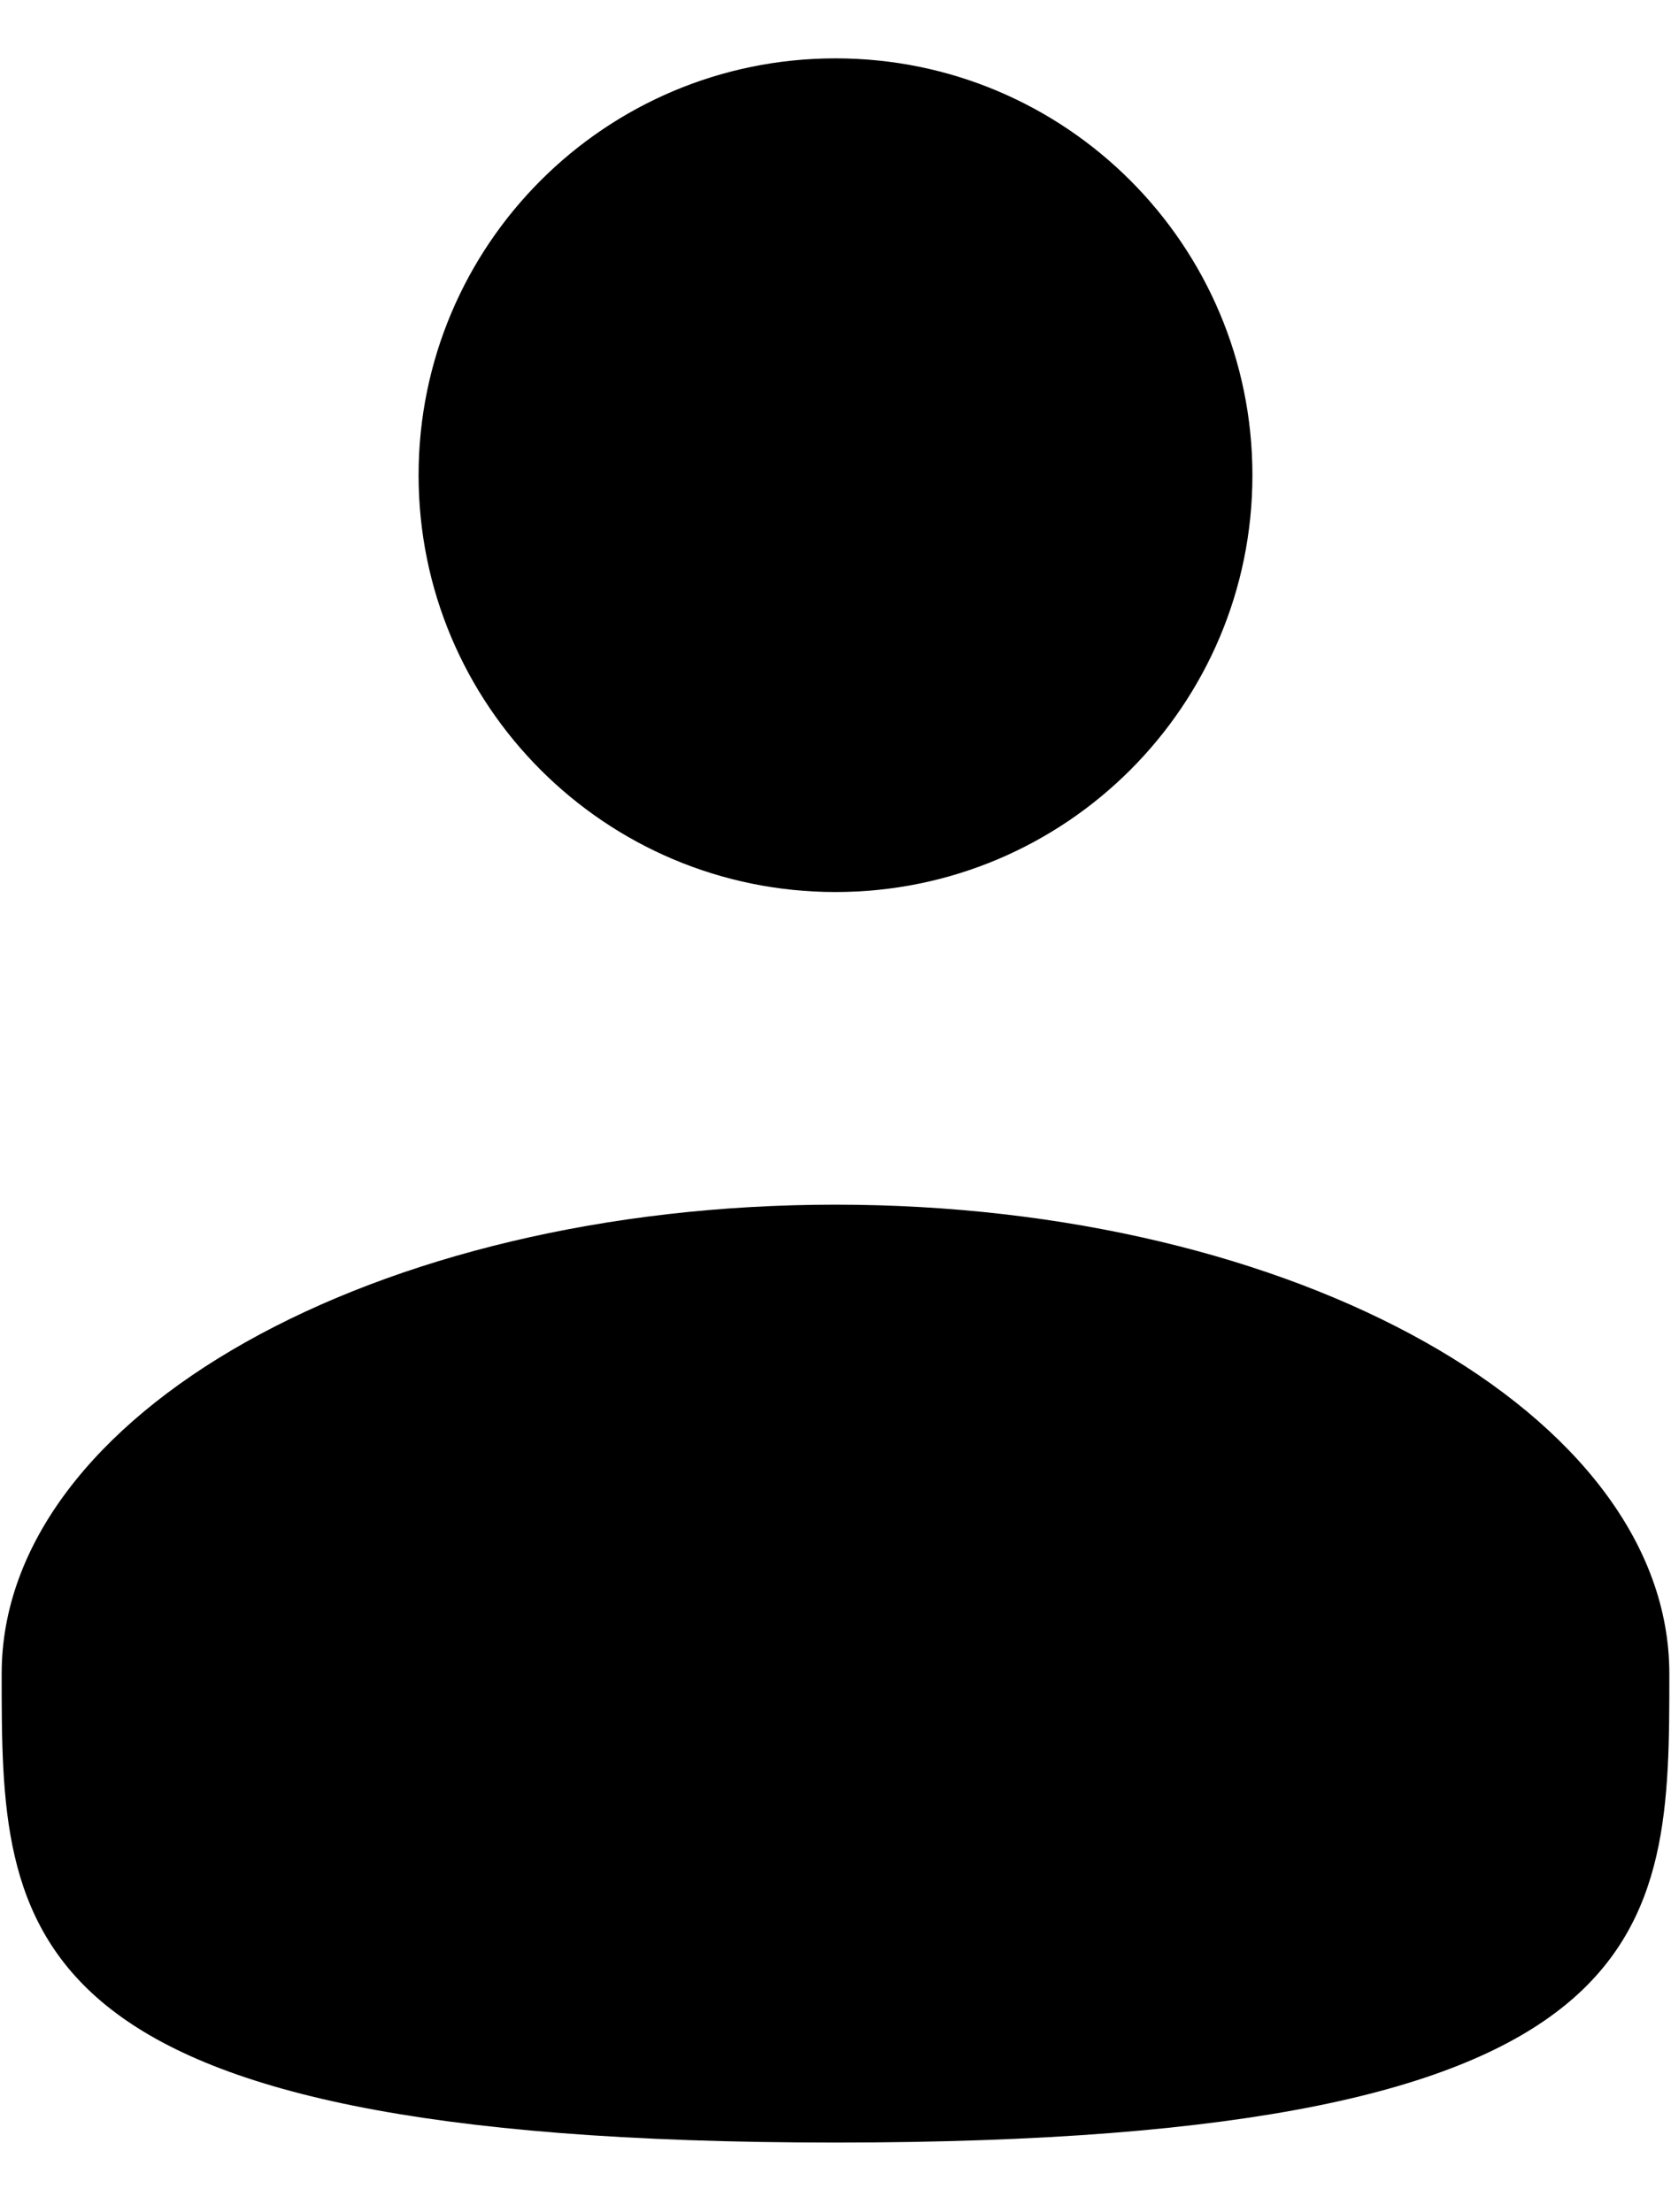 <svg width="500" height="662" viewBox="0 0 500 662" fill="none" xmlns="http://www.w3.org/2000/svg">
<path d="M250 266.966C318.898 266.966 374.75 211.113 374.75 142.215C374.75 73.317 318.898 17.465 250 17.465C181.102 17.465 125.25 73.317 125.25 142.215C125.25 211.113 181.102 266.966 250 266.966Z" fill="black"/>
<path d="M499.501 500.874C499.501 578.384 499.501 641.218 250 641.218C0.499 641.218 0.499 578.384 0.499 500.874C0.499 423.363 112.204 360.529 250 360.529C387.796 360.529 499.501 423.363 499.501 500.874Z" fill="black"/>
</svg>

